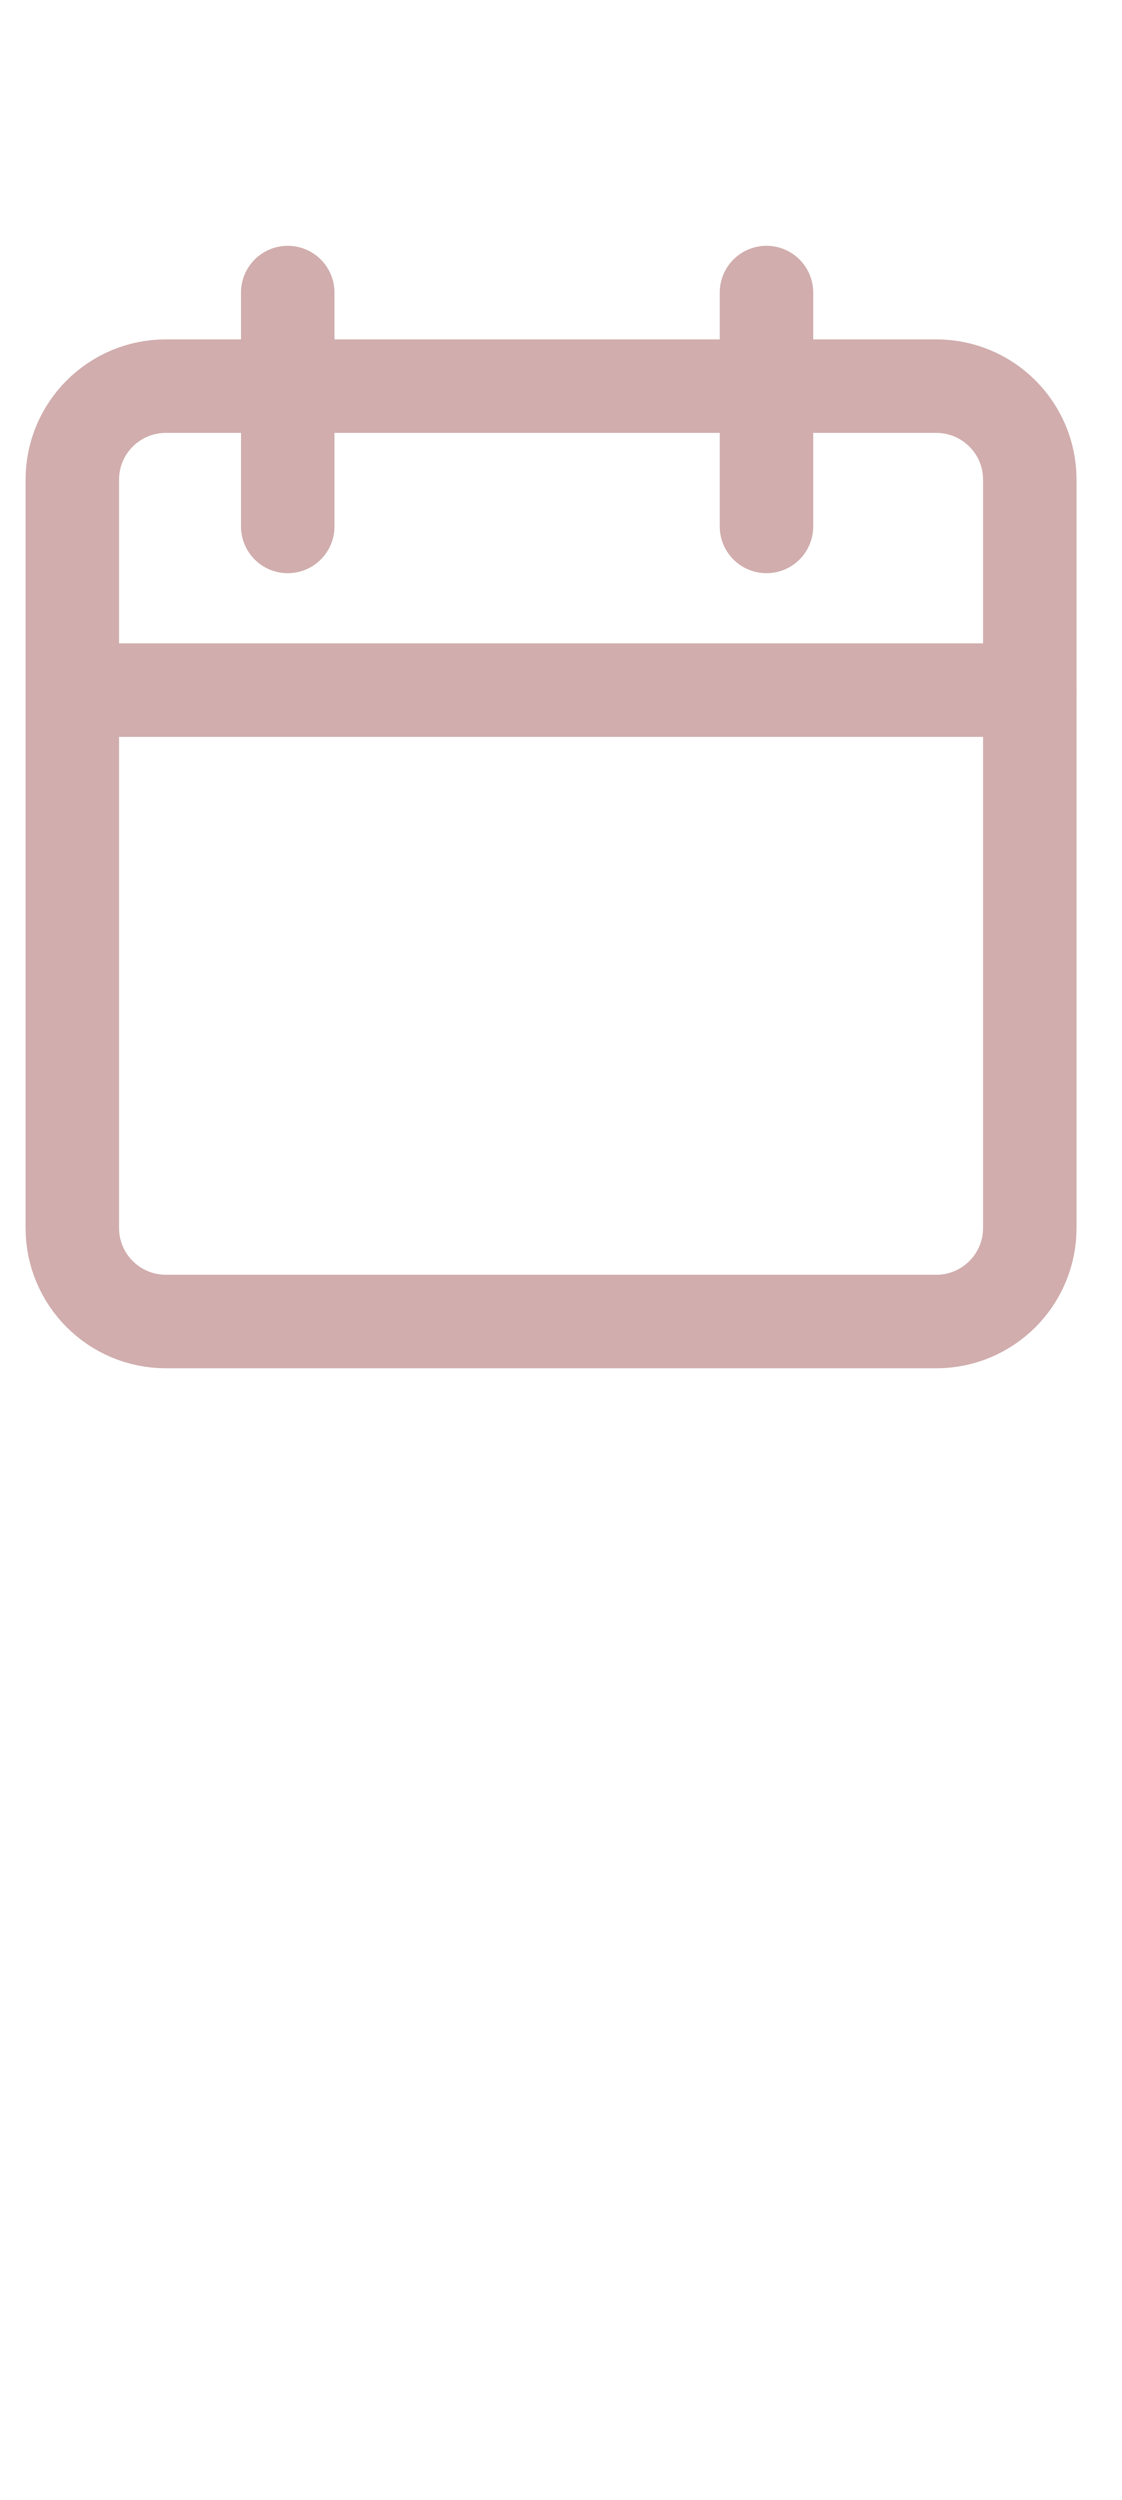 <svg width="22" height="49" viewBox="0 0 22 49" fill="none" xmlns="http://www.w3.org/2000/svg">
<g clip-path="url(#clip0_6_20)">
<path d="M18.358 7.568H3.252C2.239 7.568 1.418 8.388 1.418 9.401V24.068C1.418 25.08 2.239 25.901 3.252 25.901H18.358C19.371 25.901 20.192 25.08 20.192 24.068V9.401C20.192 8.388 19.371 7.568 18.358 7.568Z" stroke="#D1ADAD" stroke-width="1.833" stroke-linecap="round" stroke-linejoin="round"/>
<path d="M15.029 5.734V10.318" stroke="#D1ADAD" stroke-width="1.833" stroke-linecap="round" stroke-linejoin="round"/>
<path d="M5.642 5.734V10.318" stroke="#D1ADAD" stroke-width="1.833" stroke-linecap="round" stroke-linejoin="round"/>
<path d="M1.418 13.526H20.191" stroke="#D1ADAD" stroke-width="1.833" stroke-linecap="round" stroke-linejoin="round"/>
</g>
<defs>
<clipPath id="clip0_6_20">
<rect width="22" height="22" fill="white" transform="translate(0 4.818)"/>
</clipPath>
</defs>
</svg>
